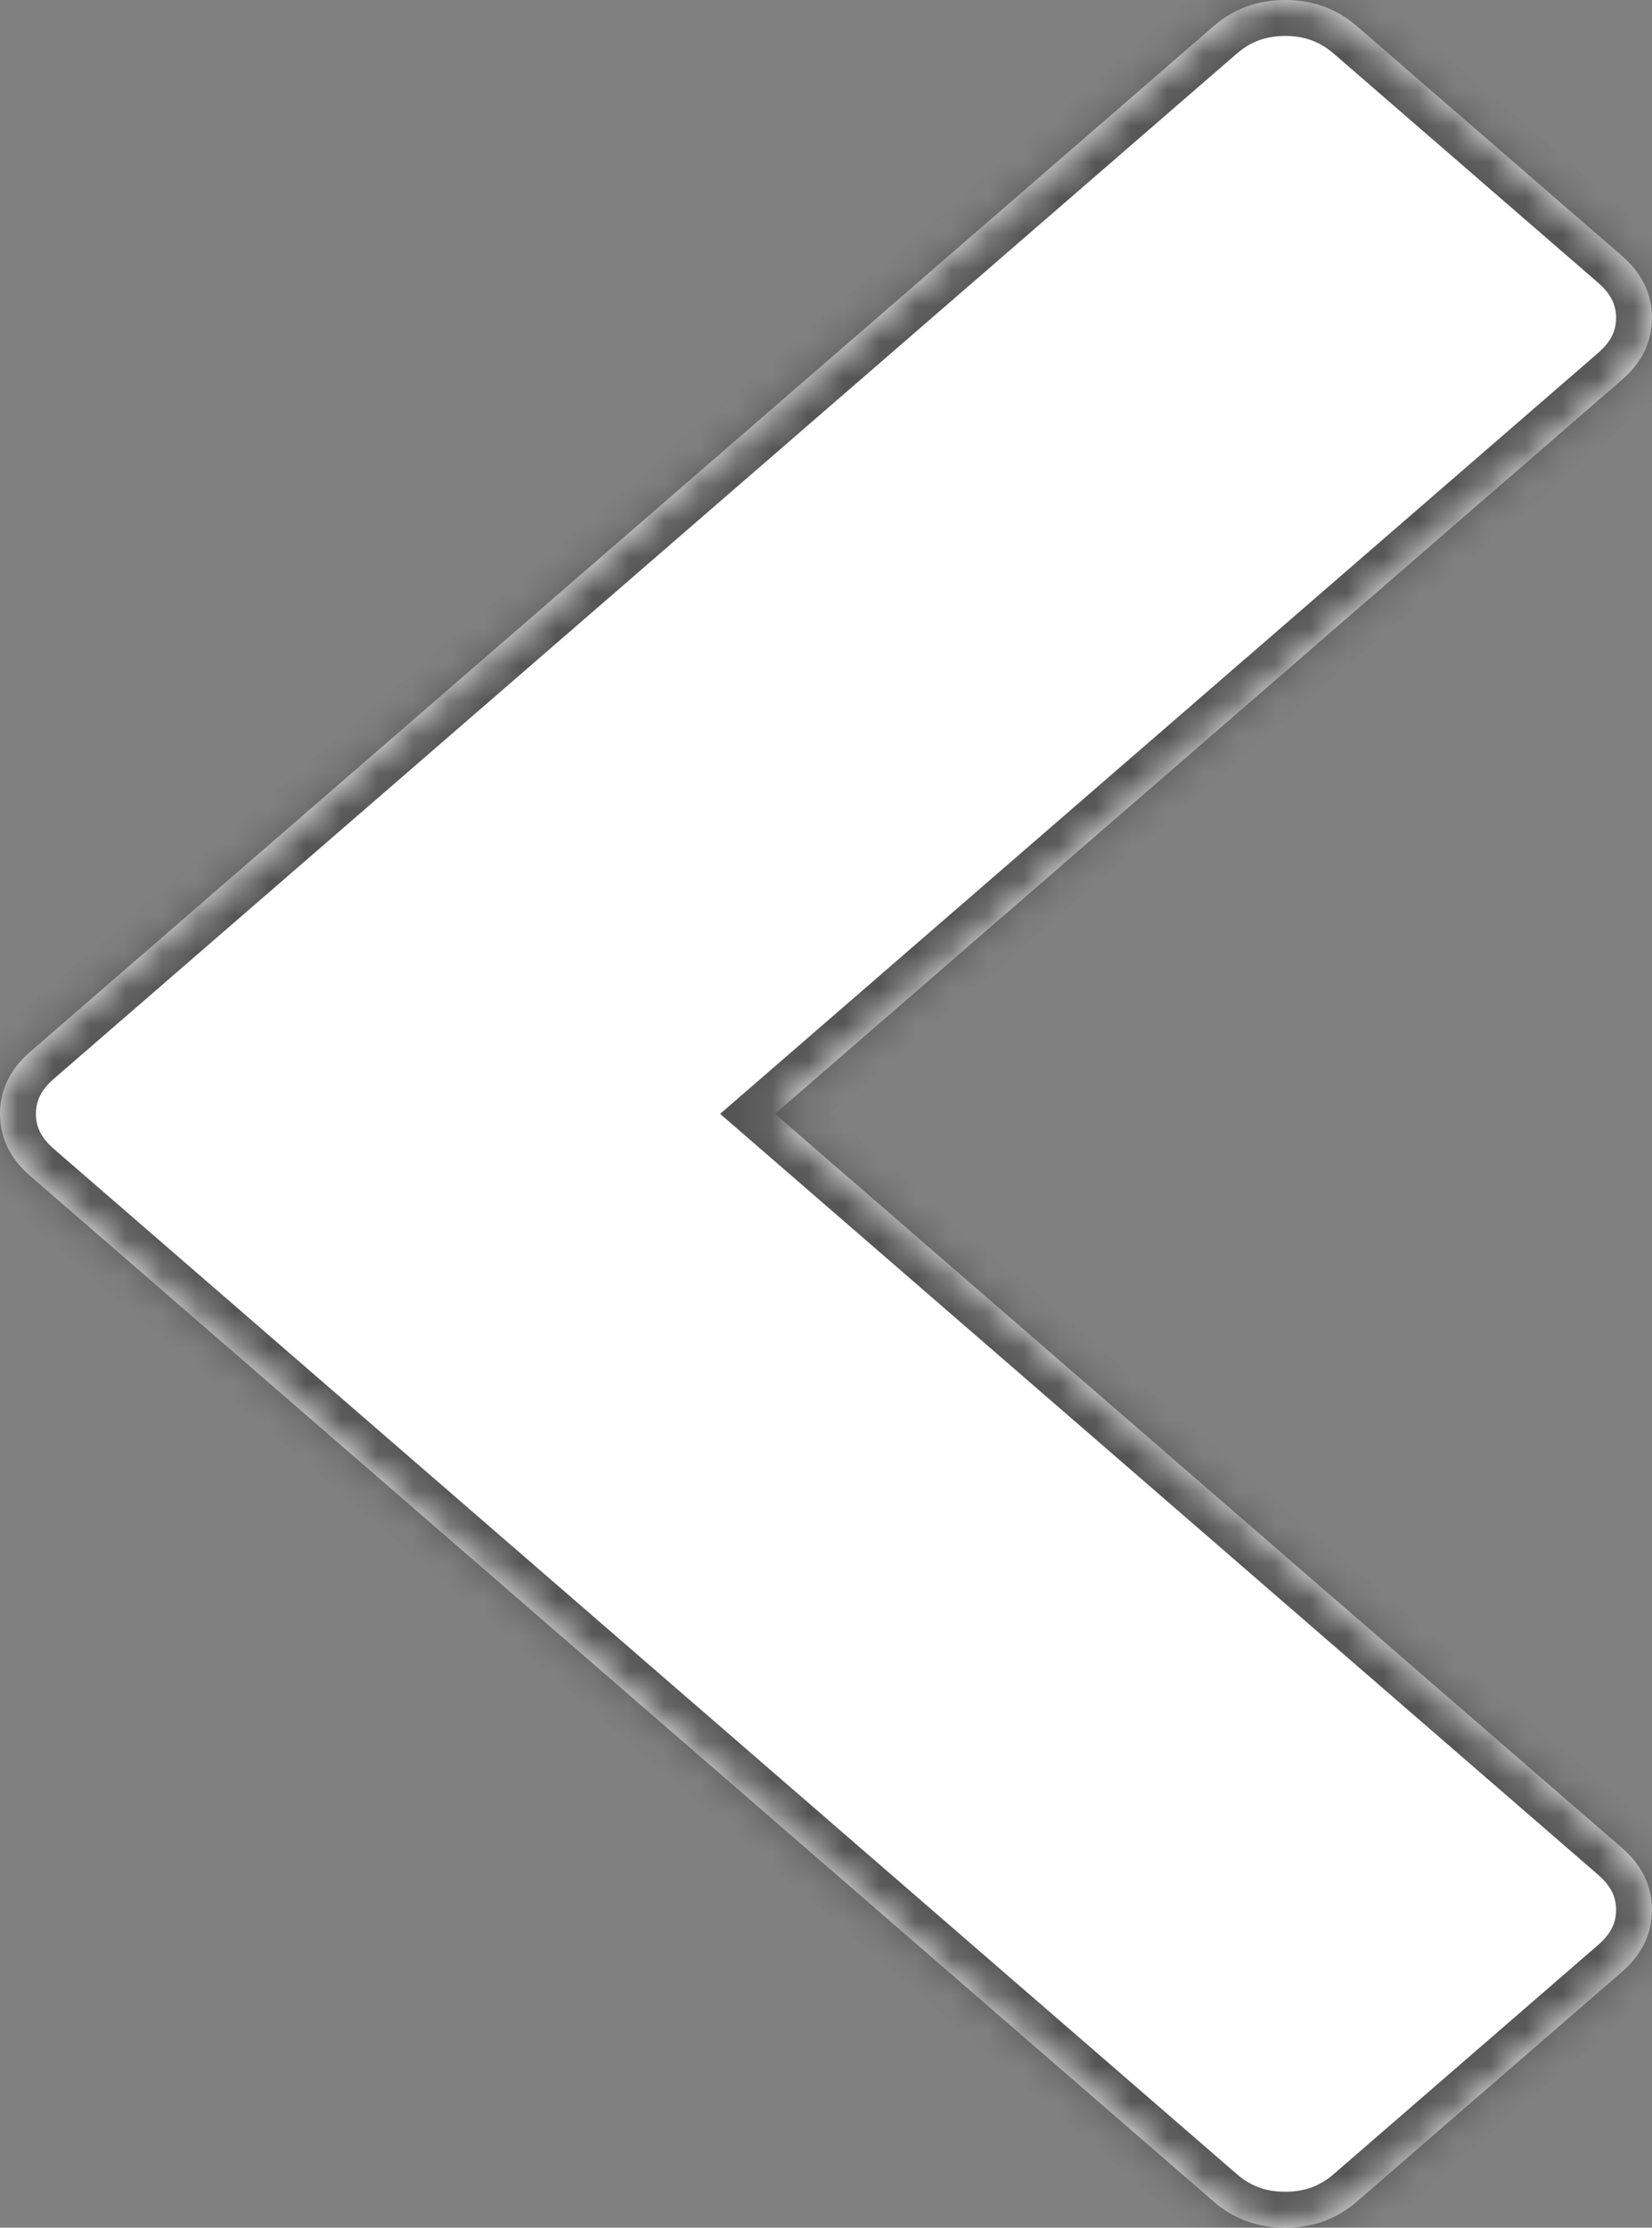﻿<?xml version="1.0" encoding="utf-8"?>
<svg version="1.1" xmlns:xlink="http://www.w3.org/1999/xlink" width="46px" height="62px" xmlns="http://www.w3.org/2000/svg">
  <rect width="100%" height="100%" fill="#808080" stroke="none"/>
  <defs>
    <mask fill="white" id="clip6">
      <path d="M 46 8.846  C 46 9.513  45.719 10.09  45.156 10.577  L 21.579 31  L 45.156 51.423  C 45.719 51.91  46 52.487  46 53.154  C 46 53.821  45.719 54.397  45.156 54.885  L 37.786 61.269  C 37.223 61.756  36.557 62  35.788 62  C 35.018 62  34.352 61.756  33.79 61.269  L 0.844 32.731  C 0.281 32.244  0 31.667  0 31  C 0 30.333  0.281 29.756  0.844 29.269  L 33.79 0.731  C 34.352 0.244  35.018 0  35.788 0  C 36.557 0  37.223 0.244  37.786 0.731  L 45.156 7.115  C 45.719 7.603  46 8.179  46 8.846  Z " fill-rule="evenodd" />
    </mask>
  </defs>
  <g transform="matrix(1 0 0 1 -119 -232 )">
    <path d="M 46 8.846  C 46 9.513  45.719 10.09  45.156 10.577  L 21.579 31  L 45.156 51.423  C 45.719 51.91  46 52.487  46 53.154  C 46 53.821  45.719 54.397  45.156 54.885  L 37.786 61.269  C 37.223 61.756  36.557 62  35.788 62  C 35.018 62  34.352 61.756  33.79 61.269  L 0.844 32.731  C 0.281 32.244  0 31.667  0 31  C 0 30.333  0.281 29.756  0.844 29.269  L 33.79 0.731  C 34.352 0.244  35.018 0  35.788 0  C 36.557 0  37.223 0.244  37.786 0.731  L 45.156 7.115  C 45.719 7.603  46 8.179  46 8.846  Z " fill-rule="nonzero" fill="#ffffff" stroke="none" transform="matrix(1 0 0 1 119 232 )" />
    <path d="M 46 8.846  C 46 9.513  45.719 10.09  45.156 10.577  L 21.579 31  L 45.156 51.423  C 45.719 51.91  46 52.487  46 53.154  C 46 53.821  45.719 54.397  45.156 54.885  L 37.786 61.269  C 37.223 61.756  36.557 62  35.788 62  C 35.018 62  34.352 61.756  33.79 61.269  L 0.844 32.731  C 0.281 32.244  0 31.667  0 31  C 0 30.333  0.281 29.756  0.844 29.269  L 33.79 0.731  C 34.352 0.244  35.018 0  35.788 0  C 36.557 0  37.223 0.244  37.786 0.731  L 45.156 7.115  C 45.719 7.603  46 8.179  46 8.846  Z " stroke-width="2" stroke="#555555" fill="none" transform="matrix(1 0 0 1 119 232 )" mask="url(#clip6)" />
  </g>
</svg>
